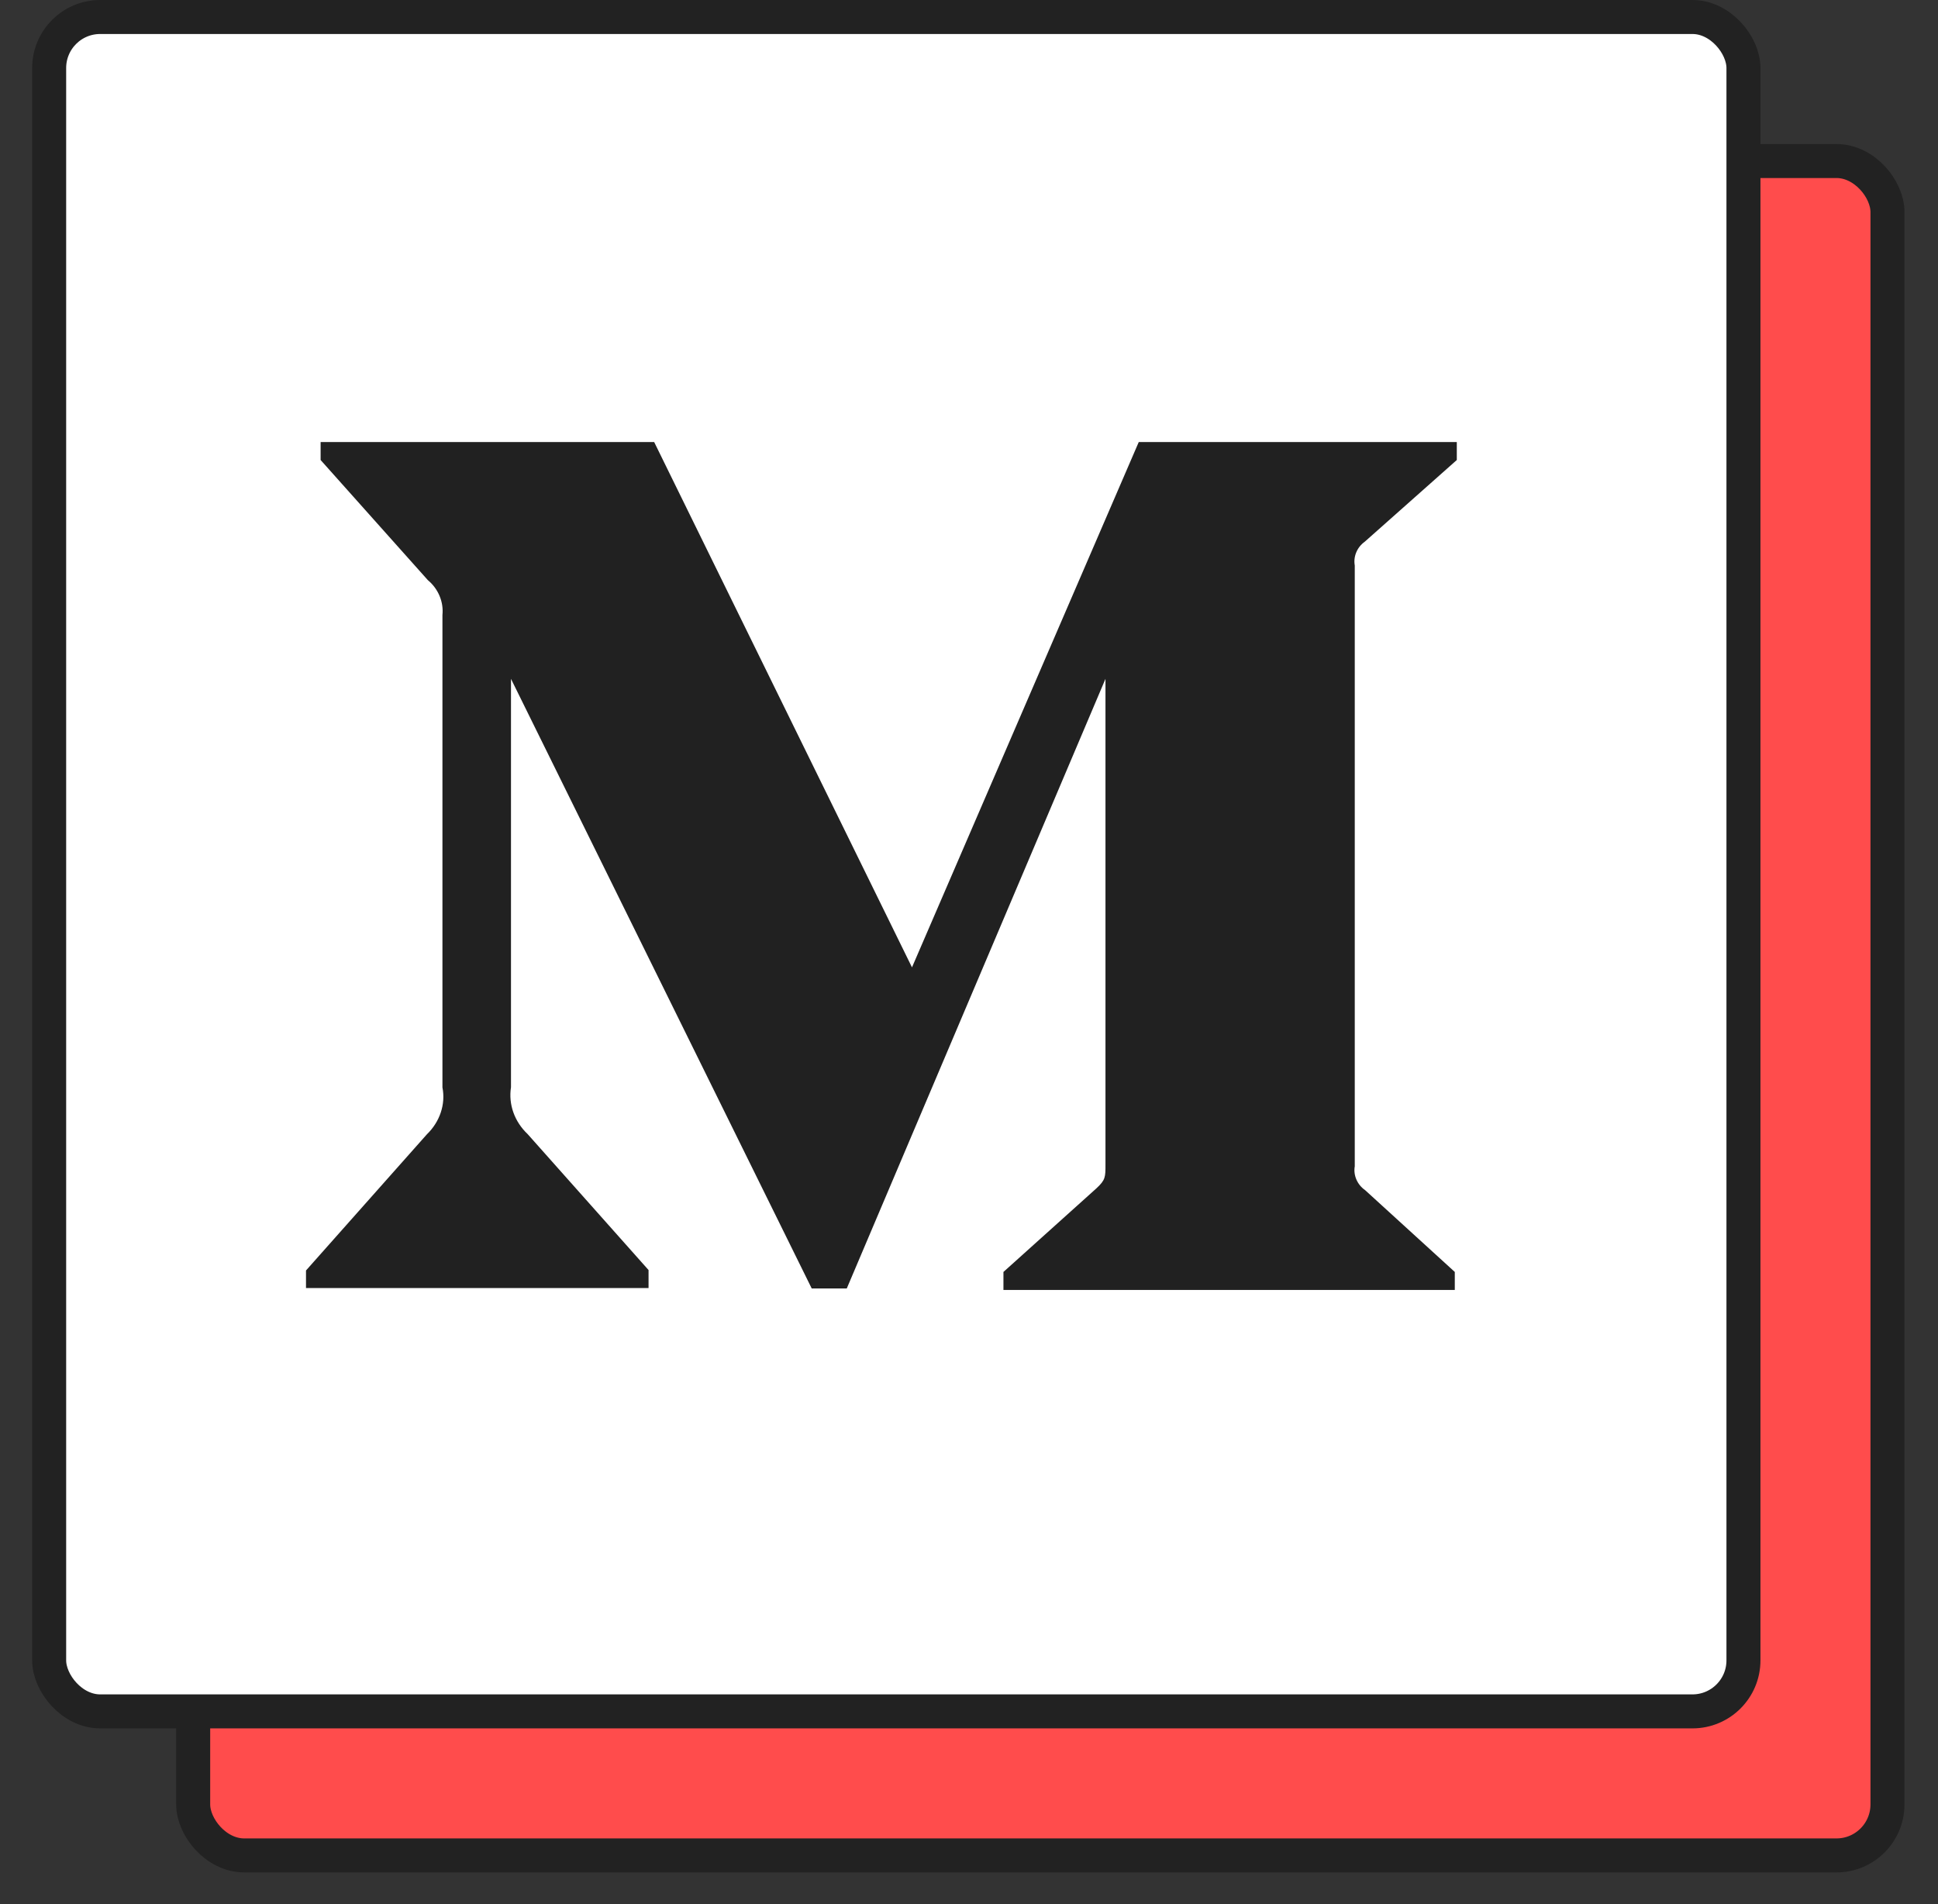 <svg width="57" height="56" viewBox="0 0 57 56" fill="none" xmlns="http://www.w3.org/2000/svg">
<rect x="0" y="0" width="57" height="56" fill="#333333" stroke="none"/>
<rect x="5.682" y="4.736" width="49.832" height="49.832" rx="1.5" fill="#FF4C4C" stroke="#222222"/>
<rect x="1.446" y="0.5" width="49.832" height="49.832" rx="1.5" fill="white" stroke="#222222"/>
<path d="M40.143 15.929L42.847 13.529V13H33.493L26.823 28.45L19.24 13H9.43V13.529L12.583 17.061C12.894 17.319 13.052 17.707 13.013 18.088V31.981C13.112 32.48 12.933 32.996 12.557 33.359L9 37.365V37.882H19.075V37.352L15.518 33.353C15.135 32.99 14.95 32.486 15.029 31.975V19.965L23.874 37.894H24.905L32.514 19.965V34.245C32.514 34.621 32.514 34.701 32.25 34.947L29.513 37.408V37.937H42.788V37.408L40.15 35.002C39.919 34.842 39.8 34.565 39.846 34.301V16.63C39.8 16.366 39.912 16.095 40.143 15.929Z" fill="#212121"/>
</svg>
